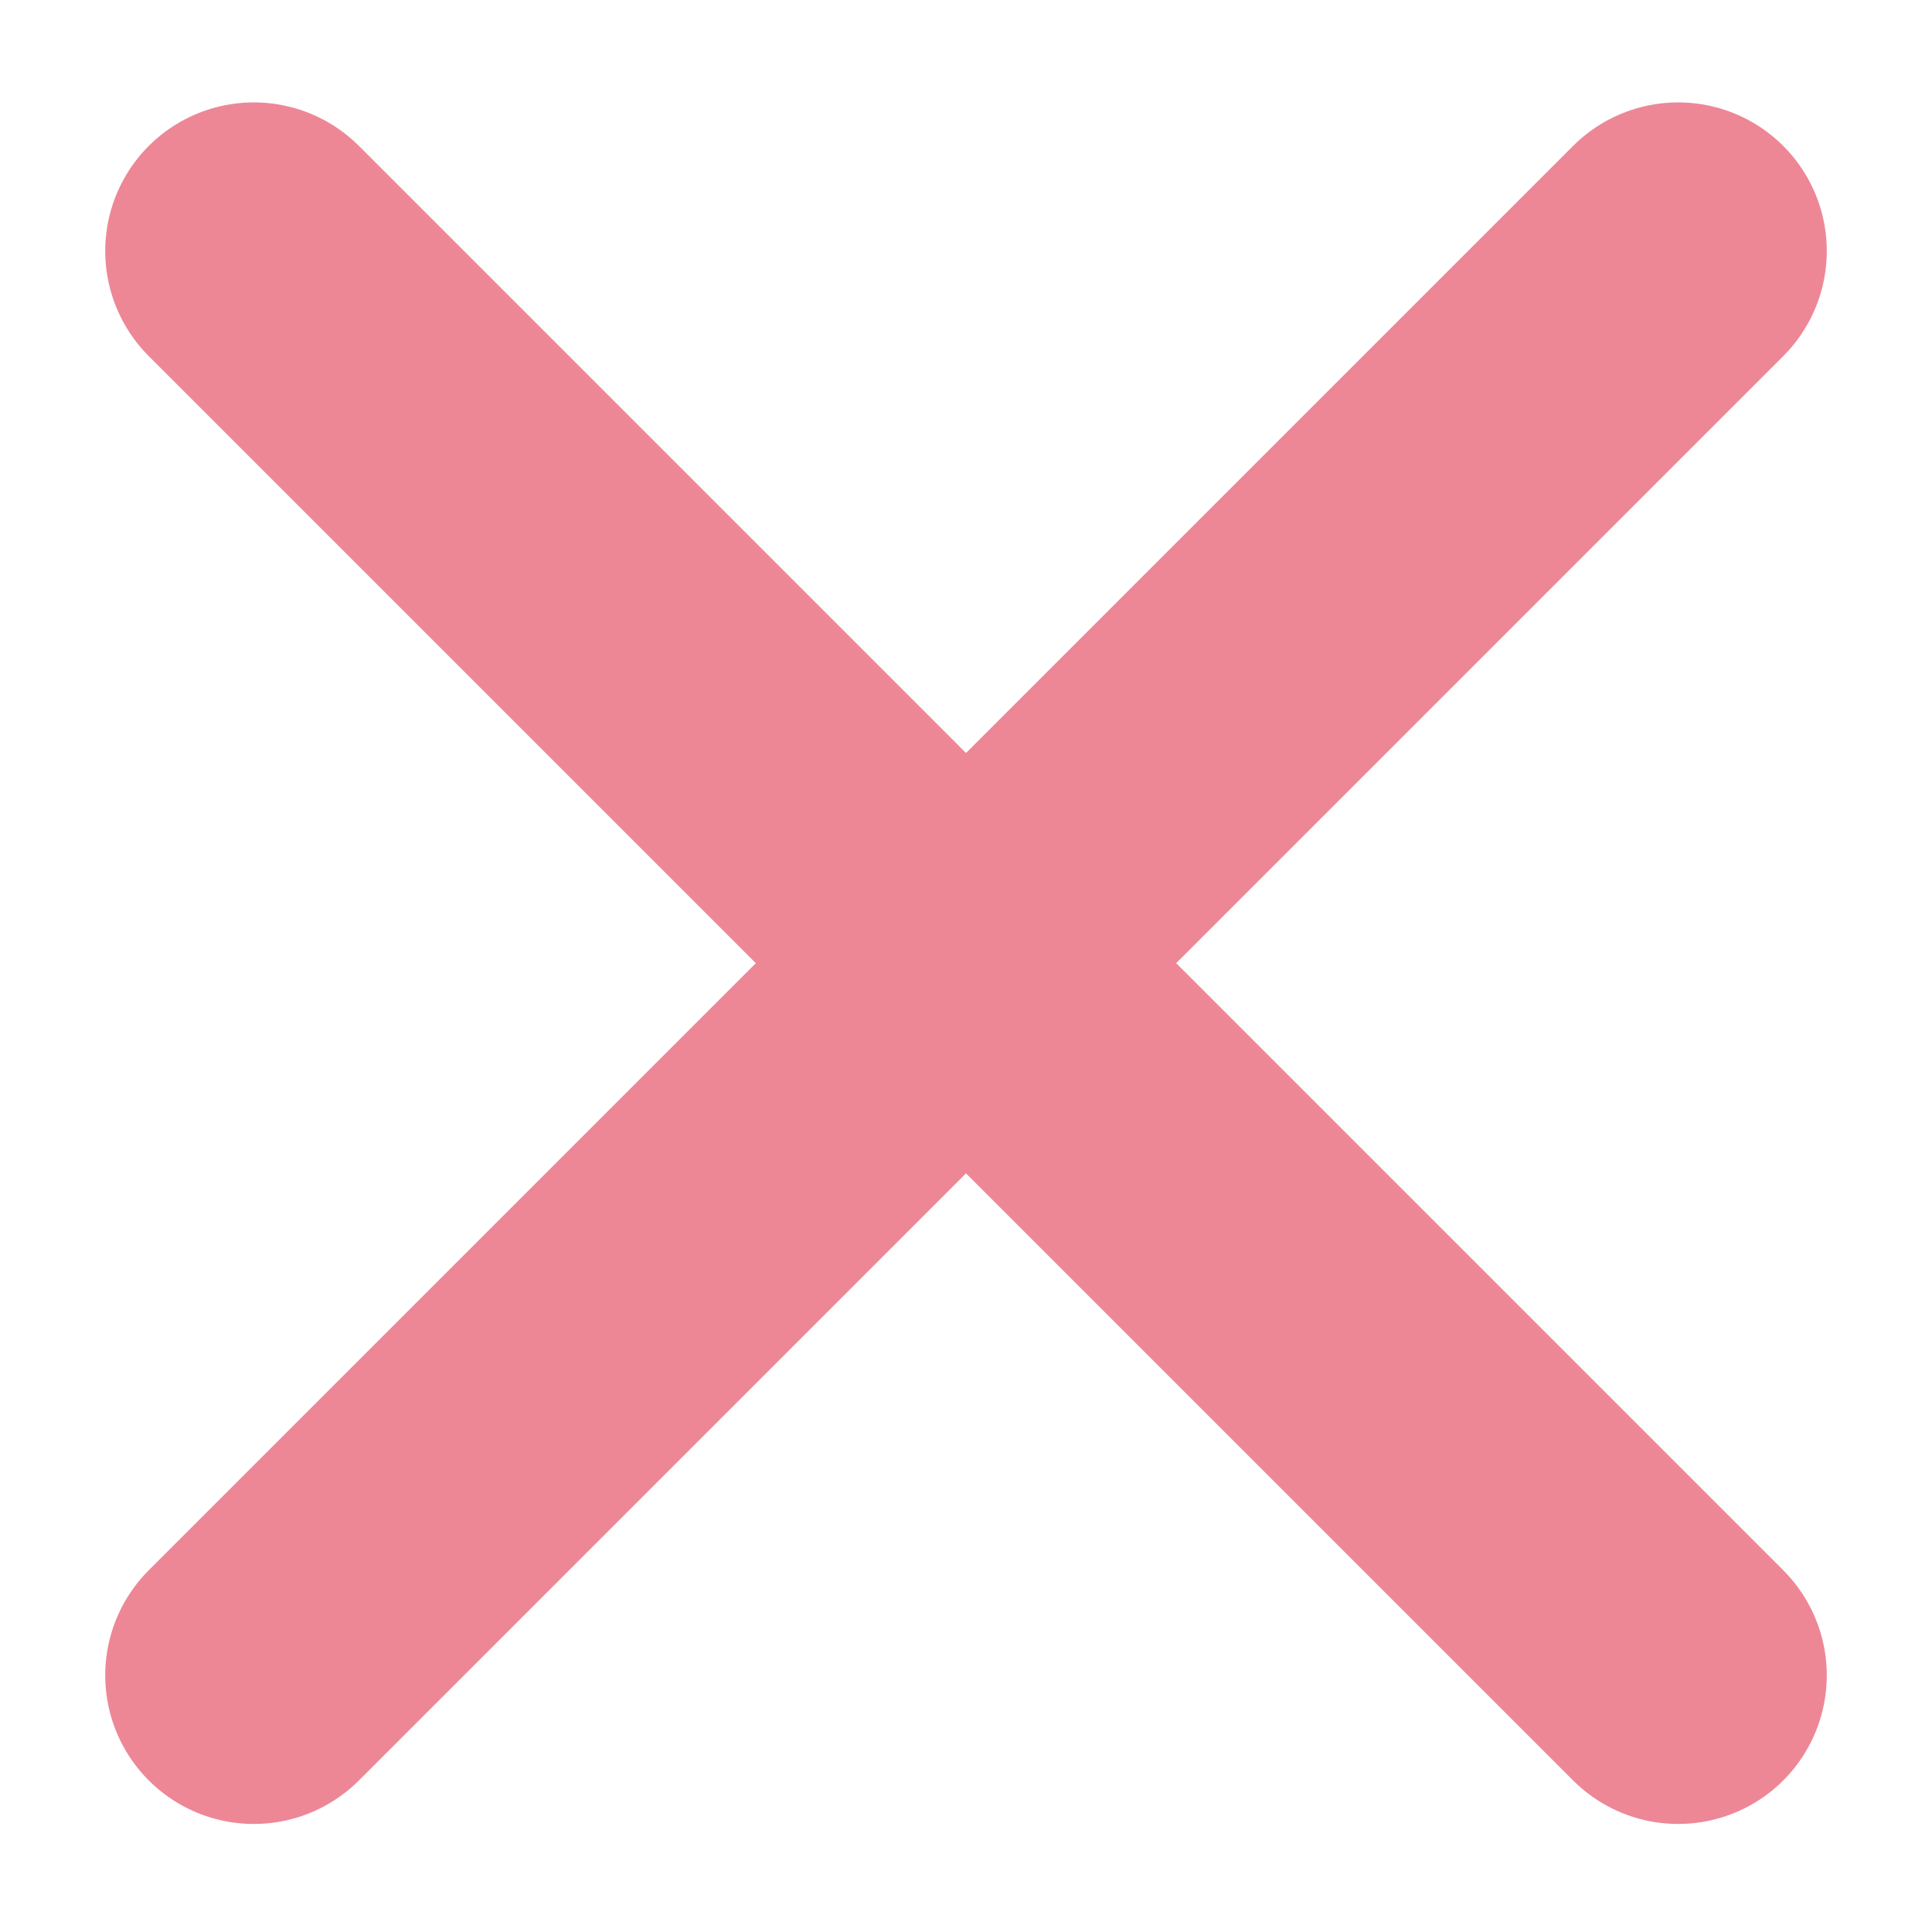 <svg width="13" height="13" viewBox="0 0 13 13" fill="none" xmlns="http://www.w3.org/2000/svg">
<path d="M1.708 1.689L11.292 11.273M1.708 11.273L11.292 1.689" stroke="#ED8796" stroke-width="2" stroke-linecap="round" stroke-linejoin="round"/>
</svg>
